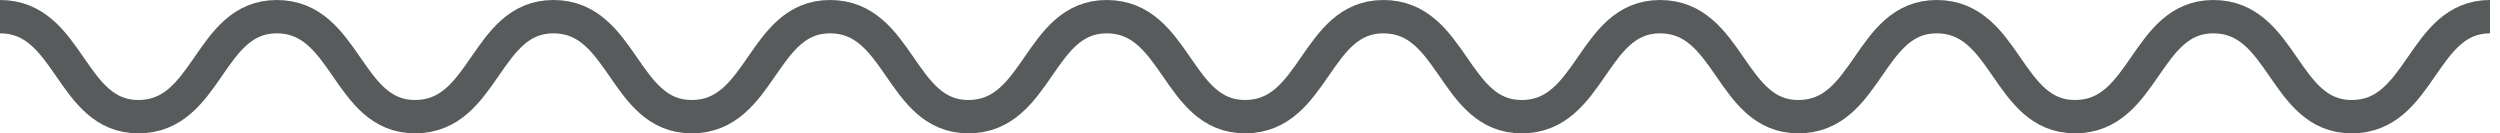 <?xml version="1.0" encoding="utf-8"?>
<!-- Generator: Adobe Illustrator 19.0.0, SVG Export Plug-In . SVG Version: 6.00 Build 0)  -->
<svg version="1.1" id="Layer_1" xmlns="http://www.w3.org/2000/svg" xmlns:xlink="http://www.w3.org/1999/xlink" x="0px" y="0px"
	 viewBox="0 0 150 8" style="enable-background:new 0 0 150 8;" xml:space="preserve">
<style type="text/css">
	.st0{fill:none;stroke:#575B5C;stroke-width:2;stroke-miterlimit:10;}
</style>
<g id="XMLID_75_">
	<path id="XMLID_64_" class="st0" d="M0,1c4.2,0,4.2,6,8.3,6c4.2,0,4.2-6,8.3-6c4.2,0,4.2,6,8.3,6c4.2,0,4.2-6,8.3-6
		c4.2,0,4.2,6,8.3,6c4.2,0,4.2-6,8.3-6c4.2,0,4.2,6,8.3,6c4.2,0,4.2-6,8.3-6c4.2,0,4.2,6,8.3,6c4.2,0,4.2-6,8.3-6c4.2,0,4.2,6,8.3,6
		c4.2,0,4.2-6,8.3-6c4.2,0,4.2,6,8.3,6c4.2,0,4.2-6,8.3-6c4.2,0,4.2,6,8.3,6c4.2,0,4.2-6,8.3-6c4.2,0,4.2,6,8.3,6c4.2,0,4.2-6,8.3-6
		"/>
</g>
</svg>
